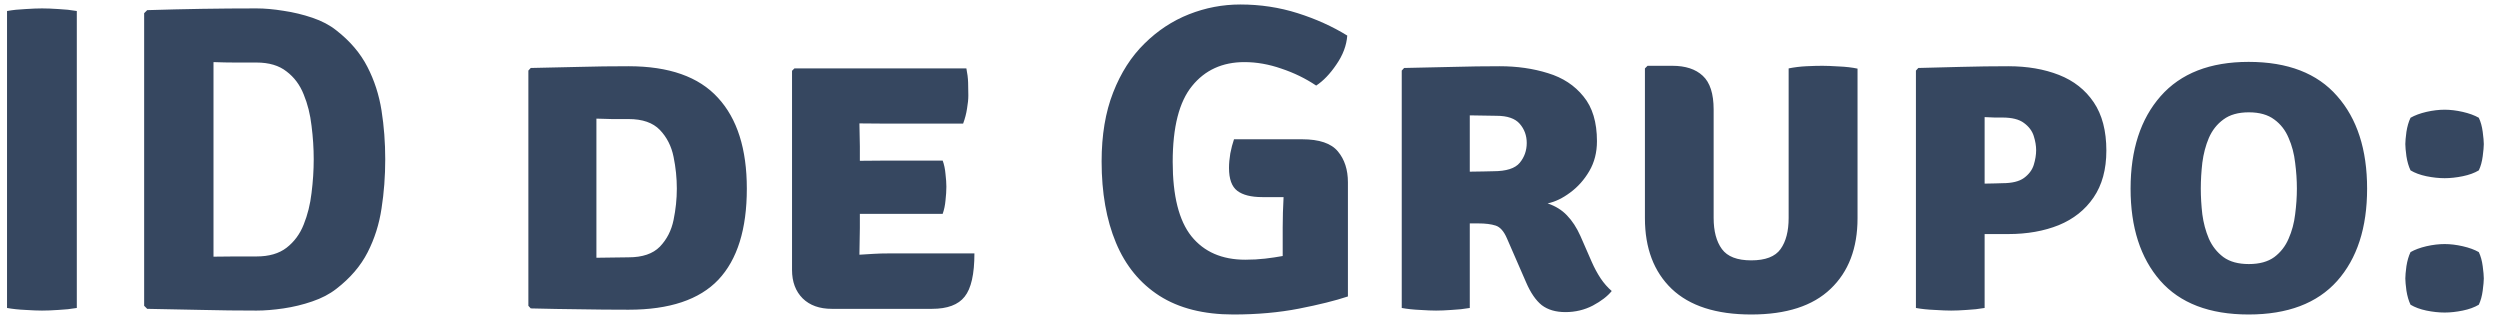 <svg width="138" height="18" viewBox="0 0 138 18" fill="none" xmlns="http://www.w3.org/2000/svg">
<path d="M0.388 0.608C0.7 0.552 1.04 0.516 1.408 0.5C1.776 0.476 2.08 0.464 2.32 0.464C2.576 0.464 2.88 0.476 3.232 0.5C3.584 0.516 3.92 0.552 4.24 0.608V17C3.92 17.056 3.584 17.092 3.232 17.108C2.88 17.132 2.576 17.144 2.32 17.144C2.08 17.144 1.776 17.132 1.408 17.108C1.04 17.092 0.7 17.056 0.388 17V0.608ZM21.265 8.792C21.265 9.728 21.197 10.632 21.061 11.504C20.933 12.368 20.677 13.176 20.293 13.928C19.909 14.68 19.333 15.352 18.565 15.944C18.197 16.232 17.753 16.464 17.233 16.64C16.721 16.816 16.193 16.944 15.649 17.024C15.105 17.104 14.609 17.144 14.161 17.144C13.129 17.144 12.125 17.132 11.149 17.108C10.181 17.092 9.173 17.072 8.125 17.048L7.957 16.88V0.728L8.125 0.56C9.157 0.528 10.161 0.504 11.137 0.488C12.121 0.472 13.129 0.464 14.161 0.464C14.609 0.464 15.105 0.508 15.649 0.596C16.193 0.676 16.725 0.804 17.245 0.98C17.765 1.156 18.205 1.388 18.565 1.676C19.325 2.268 19.897 2.94 20.281 3.692C20.665 4.436 20.925 5.24 21.061 6.104C21.197 6.968 21.265 7.864 21.265 8.792ZM17.317 8.792C17.317 8.184 17.277 7.568 17.197 6.944C17.125 6.312 16.981 5.736 16.765 5.216C16.557 4.688 16.241 4.264 15.817 3.944C15.401 3.616 14.849 3.452 14.161 3.452C13.753 3.452 13.361 3.452 12.985 3.452C12.609 3.452 12.209 3.444 11.785 3.428V14.168C12.209 14.16 12.609 14.156 12.985 14.156C13.361 14.156 13.753 14.156 14.161 14.156C14.849 14.156 15.401 13.996 15.817 13.676C16.241 13.348 16.557 12.92 16.765 12.392C16.981 11.856 17.125 11.276 17.197 10.652C17.277 10.02 17.317 9.4 17.317 8.792ZM41.225 10.412C41.225 12.652 40.702 14.328 39.654 15.44C38.605 16.544 36.953 17.096 34.697 17.096C33.745 17.096 32.842 17.088 31.985 17.072C31.137 17.064 30.241 17.048 29.297 17.024L29.166 16.88V3.896L29.297 3.752C30.25 3.728 31.149 3.708 31.997 3.692C32.846 3.668 33.745 3.656 34.697 3.656C36.929 3.656 38.574 4.236 39.63 5.396C40.694 6.548 41.225 8.22 41.225 10.412ZM37.361 10.412C37.361 9.828 37.301 9.244 37.181 8.66C37.062 8.068 36.809 7.572 36.425 7.172C36.041 6.772 35.465 6.572 34.697 6.572C34.346 6.572 34.041 6.572 33.785 6.572C33.538 6.564 33.249 6.556 32.922 6.548V14.228C33.266 14.228 33.557 14.224 33.797 14.216C34.045 14.208 34.346 14.204 34.697 14.204C35.465 14.204 36.041 14.008 36.425 13.616C36.809 13.216 37.062 12.724 37.181 12.14C37.301 11.556 37.361 10.98 37.361 10.412ZM53.788 13.988C53.788 15.132 53.608 15.928 53.248 16.376C52.896 16.824 52.296 17.048 51.448 17.048H45.916C45.236 17.048 44.7 16.856 44.308 16.472C43.916 16.08 43.72 15.556 43.72 14.9V3.908L43.852 3.776H53.344C53.4 4.048 53.432 4.308 53.44 4.556C53.448 4.804 53.452 5.04 53.452 5.264C53.452 5.48 53.428 5.724 53.38 5.996C53.34 6.268 53.268 6.544 53.164 6.824H48.964C48.628 6.824 48.12 6.82 47.44 6.812C47.448 7.06 47.452 7.272 47.452 7.448C47.46 7.624 47.464 7.836 47.464 8.084V8.876C48.128 8.868 48.628 8.864 48.964 8.864H52.036C52.116 9.08 52.168 9.328 52.192 9.608C52.224 9.88 52.24 10.112 52.24 10.304C52.24 10.528 52.224 10.78 52.192 11.06C52.168 11.332 52.116 11.58 52.036 11.804H48.964C48.812 11.804 48.6 11.804 48.328 11.804C48.056 11.804 47.768 11.804 47.464 11.804V12.584C47.464 12.88 47.46 13.124 47.452 13.316C47.444 13.508 47.44 13.748 47.44 14.036V14.06C47.72 14.044 47.98 14.028 48.22 14.012C48.46 13.996 48.752 13.988 49.096 13.988H53.788ZM70.805 12.548C70.805 12.284 70.809 12.012 70.817 11.732C70.825 11.452 70.837 11.168 70.853 10.88H69.677C69.061 10.88 68.601 10.764 68.297 10.532C67.993 10.3 67.841 9.88 67.841 9.272C67.841 9.024 67.865 8.756 67.913 8.468C67.969 8.18 68.037 7.92 68.117 7.688H71.873C72.825 7.688 73.485 7.912 73.853 8.36C74.221 8.8 74.405 9.368 74.405 10.064V16.364C73.709 16.596 72.809 16.82 71.705 17.036C70.601 17.252 69.393 17.36 68.081 17.36C66.441 17.36 65.081 17.016 64.001 16.328C62.929 15.64 62.129 14.664 61.601 13.4C61.073 12.136 60.809 10.64 60.809 8.912C60.809 7.456 61.021 6.188 61.445 5.108C61.869 4.02 62.445 3.12 63.173 2.408C63.901 1.688 64.721 1.148 65.633 0.788C66.545 0.428 67.489 0.248 68.465 0.248C69.569 0.248 70.625 0.408 71.633 0.728C72.641 1.048 73.553 1.46 74.369 1.964C74.329 2.508 74.129 3.04 73.769 3.56C73.417 4.08 73.045 4.468 72.653 4.724C72.069 4.332 71.429 4.02 70.733 3.788C70.045 3.548 69.365 3.428 68.693 3.428C67.477 3.428 66.513 3.868 65.801 4.748C65.089 5.62 64.733 7.016 64.733 8.936C64.733 10.808 65.077 12.176 65.765 13.04C66.461 13.904 67.453 14.336 68.741 14.336C69.125 14.336 69.489 14.316 69.833 14.276C70.177 14.236 70.501 14.188 70.805 14.132V12.548ZM88.152 7.796C88.152 8.412 88.012 8.96 87.732 9.44C87.452 9.92 87.1 10.316 86.676 10.628C86.26 10.94 85.844 11.14 85.428 11.228C85.86 11.372 86.216 11.592 86.496 11.888C86.784 12.184 87.032 12.564 87.24 13.028L87.864 14.456C88.008 14.784 88.172 15.088 88.356 15.368C88.54 15.64 88.744 15.872 88.968 16.064C88.736 16.352 88.388 16.62 87.924 16.868C87.46 17.108 86.956 17.228 86.412 17.228C85.876 17.228 85.44 17.1 85.104 16.844C84.776 16.58 84.488 16.16 84.24 15.584L83.184 13.16C83.016 12.768 82.808 12.532 82.56 12.452C82.312 12.372 81.992 12.332 81.6 12.332H81.132V17C80.812 17.056 80.48 17.092 80.136 17.108C79.8 17.132 79.512 17.144 79.272 17.144C79.048 17.144 78.752 17.132 78.384 17.108C78.016 17.092 77.68 17.056 77.376 17V3.896L77.508 3.752C78.476 3.728 79.384 3.708 80.232 3.692C81.088 3.668 81.94 3.656 82.788 3.656C83.748 3.656 84.636 3.784 85.452 4.04C86.268 4.288 86.92 4.716 87.408 5.324C87.904 5.924 88.152 6.748 88.152 7.796ZM81.132 6.368V9.476C81.412 9.468 81.668 9.464 81.9 9.464C82.14 9.456 82.316 9.452 82.428 9.452C83.148 9.452 83.636 9.296 83.892 8.984C84.148 8.672 84.276 8.308 84.276 7.892C84.276 7.484 84.148 7.132 83.892 6.836C83.636 6.54 83.208 6.392 82.608 6.392C82.32 6.392 82.072 6.388 81.864 6.38C81.656 6.372 81.412 6.368 81.132 6.368ZM102.536 12.044C102.536 13.7 102.041 15 101.049 15.944C100.065 16.888 98.605 17.36 96.668 17.36C94.733 17.36 93.269 16.888 92.276 15.944C91.293 15 90.8 13.7 90.8 12.044V3.776L90.945 3.632H92.312C93.04 3.632 93.6 3.816 93.993 4.184C94.392 4.552 94.593 5.172 94.593 6.044V12.032C94.593 12.76 94.745 13.332 95.049 13.748C95.353 14.164 95.892 14.372 96.668 14.372C97.453 14.372 97.993 14.164 98.288 13.748C98.585 13.332 98.733 12.76 98.733 12.032V3.776C99.052 3.712 99.38 3.672 99.716 3.656C100.053 3.64 100.345 3.632 100.593 3.632C100.817 3.632 101.121 3.644 101.505 3.668C101.889 3.684 102.233 3.724 102.536 3.788V12.044ZM116.271 8.312C116.271 9.352 116.035 10.216 115.563 10.904C115.099 11.584 114.459 12.092 113.643 12.428C112.827 12.756 111.899 12.92 110.859 12.92H109.551V17C109.231 17.056 108.903 17.092 108.567 17.108C108.231 17.132 107.943 17.144 107.703 17.144C107.479 17.144 107.175 17.132 106.791 17.108C106.407 17.092 106.063 17.056 105.759 17V3.896L105.891 3.752C106.539 3.736 107.319 3.716 108.231 3.692C109.143 3.668 110.019 3.656 110.859 3.656C111.907 3.656 112.839 3.816 113.655 4.136C114.471 4.456 115.111 4.96 115.575 5.648C116.039 6.336 116.271 7.224 116.271 8.312ZM109.551 6.464V10.136C109.767 10.128 109.963 10.124 110.139 10.124C110.315 10.116 110.447 10.112 110.535 10.112C111.063 10.112 111.459 10.016 111.723 9.824C111.995 9.624 112.175 9.384 112.263 9.104C112.351 8.816 112.395 8.544 112.395 8.288C112.395 8.048 112.351 7.788 112.263 7.508C112.175 7.228 111.995 6.988 111.723 6.788C111.459 6.588 111.063 6.488 110.535 6.488C110.335 6.488 110.191 6.488 110.103 6.488C110.015 6.48 109.831 6.472 109.551 6.464ZM117.608 10.412C117.608 8.268 118.16 6.568 119.264 5.312C120.376 4.048 121.996 3.416 124.124 3.416C126.284 3.416 127.912 4.044 129.008 5.3C130.112 6.548 130.664 8.252 130.664 10.412C130.664 12.572 130.112 14.272 129.008 15.512C127.904 16.744 126.276 17.36 124.124 17.36C121.964 17.36 120.336 16.736 119.24 15.488C118.152 14.24 117.608 12.548 117.608 10.412ZM121.484 10.412C121.484 10.868 121.512 11.34 121.568 11.828C121.632 12.308 121.752 12.756 121.928 13.172C122.112 13.588 122.38 13.928 122.732 14.192C123.084 14.448 123.552 14.576 124.136 14.576C124.72 14.576 125.188 14.448 125.54 14.192C125.892 13.928 126.156 13.588 126.332 13.172C126.516 12.756 126.636 12.308 126.692 11.828C126.756 11.34 126.788 10.868 126.788 10.412C126.788 9.948 126.756 9.472 126.692 8.984C126.636 8.488 126.516 8.032 126.332 7.616C126.156 7.192 125.892 6.852 125.54 6.596C125.188 6.332 124.72 6.2 124.136 6.2C123.552 6.2 123.084 6.332 122.732 6.596C122.38 6.852 122.112 7.192 121.928 7.616C121.752 8.032 121.632 8.488 121.568 8.984C121.512 9.472 121.484 9.948 121.484 10.412ZM132.774 15.368C132.774 15.224 132.794 15 132.834 14.696C132.882 14.392 132.958 14.132 133.062 13.916C133.302 13.78 133.594 13.672 133.938 13.592C134.29 13.512 134.626 13.472 134.946 13.472C135.258 13.472 135.59 13.512 135.942 13.592C136.294 13.672 136.59 13.78 136.83 13.916C136.934 14.132 137.006 14.392 137.046 14.696C137.086 15 137.106 15.224 137.106 15.368C137.106 15.512 137.086 15.736 137.046 16.04C137.006 16.344 136.934 16.604 136.83 16.82C136.59 16.964 136.294 17.072 135.942 17.144C135.59 17.216 135.258 17.252 134.946 17.252C134.626 17.252 134.29 17.216 133.938 17.144C133.594 17.072 133.302 16.964 133.062 16.82C132.958 16.604 132.882 16.344 132.834 16.04C132.794 15.736 132.774 15.512 132.774 15.368ZM132.774 7.952C132.774 7.808 132.794 7.584 132.834 7.28C132.882 6.976 132.958 6.716 133.062 6.5C133.302 6.364 133.594 6.256 133.938 6.176C134.29 6.096 134.626 6.056 134.946 6.056C135.258 6.056 135.59 6.096 135.942 6.176C136.294 6.256 136.59 6.364 136.83 6.5C136.934 6.716 137.006 6.976 137.046 7.28C137.086 7.584 137.106 7.808 137.106 7.952C137.106 8.096 137.086 8.32 137.046 8.624C137.006 8.928 136.934 9.188 136.83 9.404C136.59 9.548 136.294 9.656 135.942 9.728C135.59 9.8 135.258 9.836 134.946 9.836C134.626 9.836 134.29 9.8 133.938 9.728C133.594 9.656 133.302 9.548 133.062 9.404C132.958 9.188 132.882 8.928 132.834 8.624C132.794 8.32 132.774 8.096 132.774 7.952Z" fill="#364760"/>
</svg>
